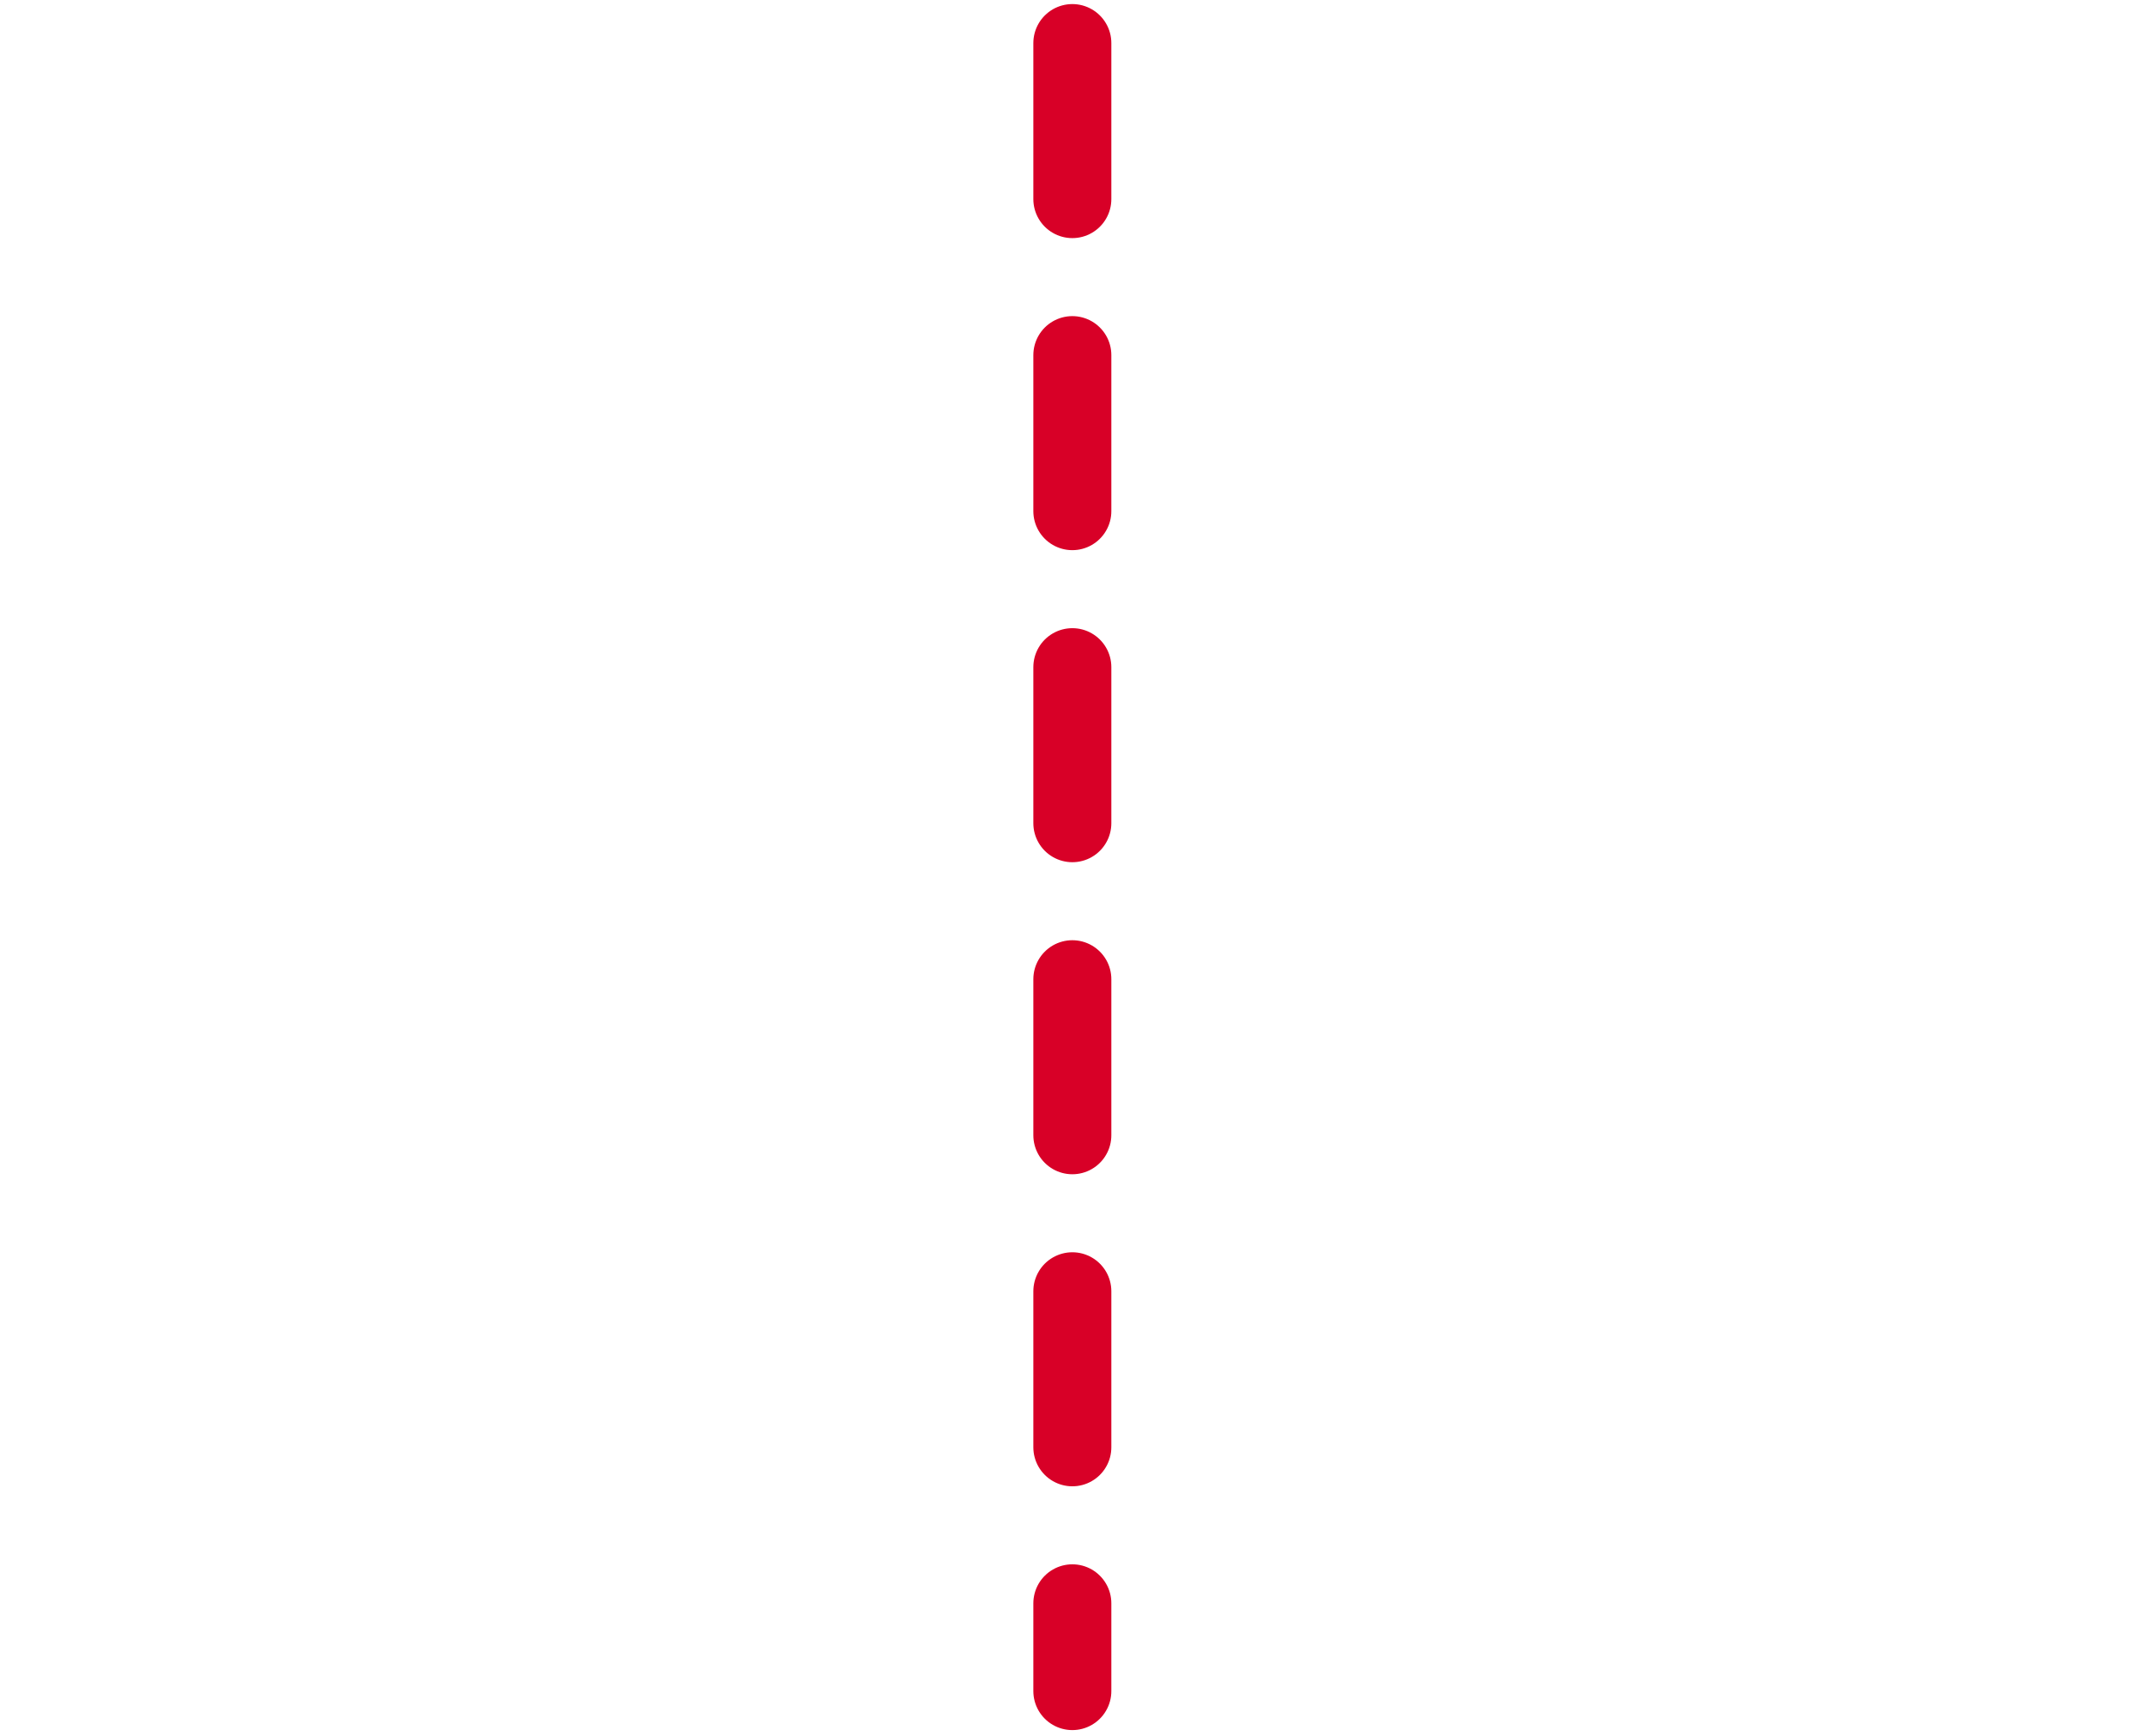<svg width="110" height="89" viewBox="0 0 5 89" fill="none" xmlns="http://www.w3.org/2000/svg">
    <path
            d="M2.492 2.209V86.709"
            stroke="#D80027"
            stroke-width="4"
            stroke-linecap="round"
            stroke-dasharray="8 8"
    />
</svg>